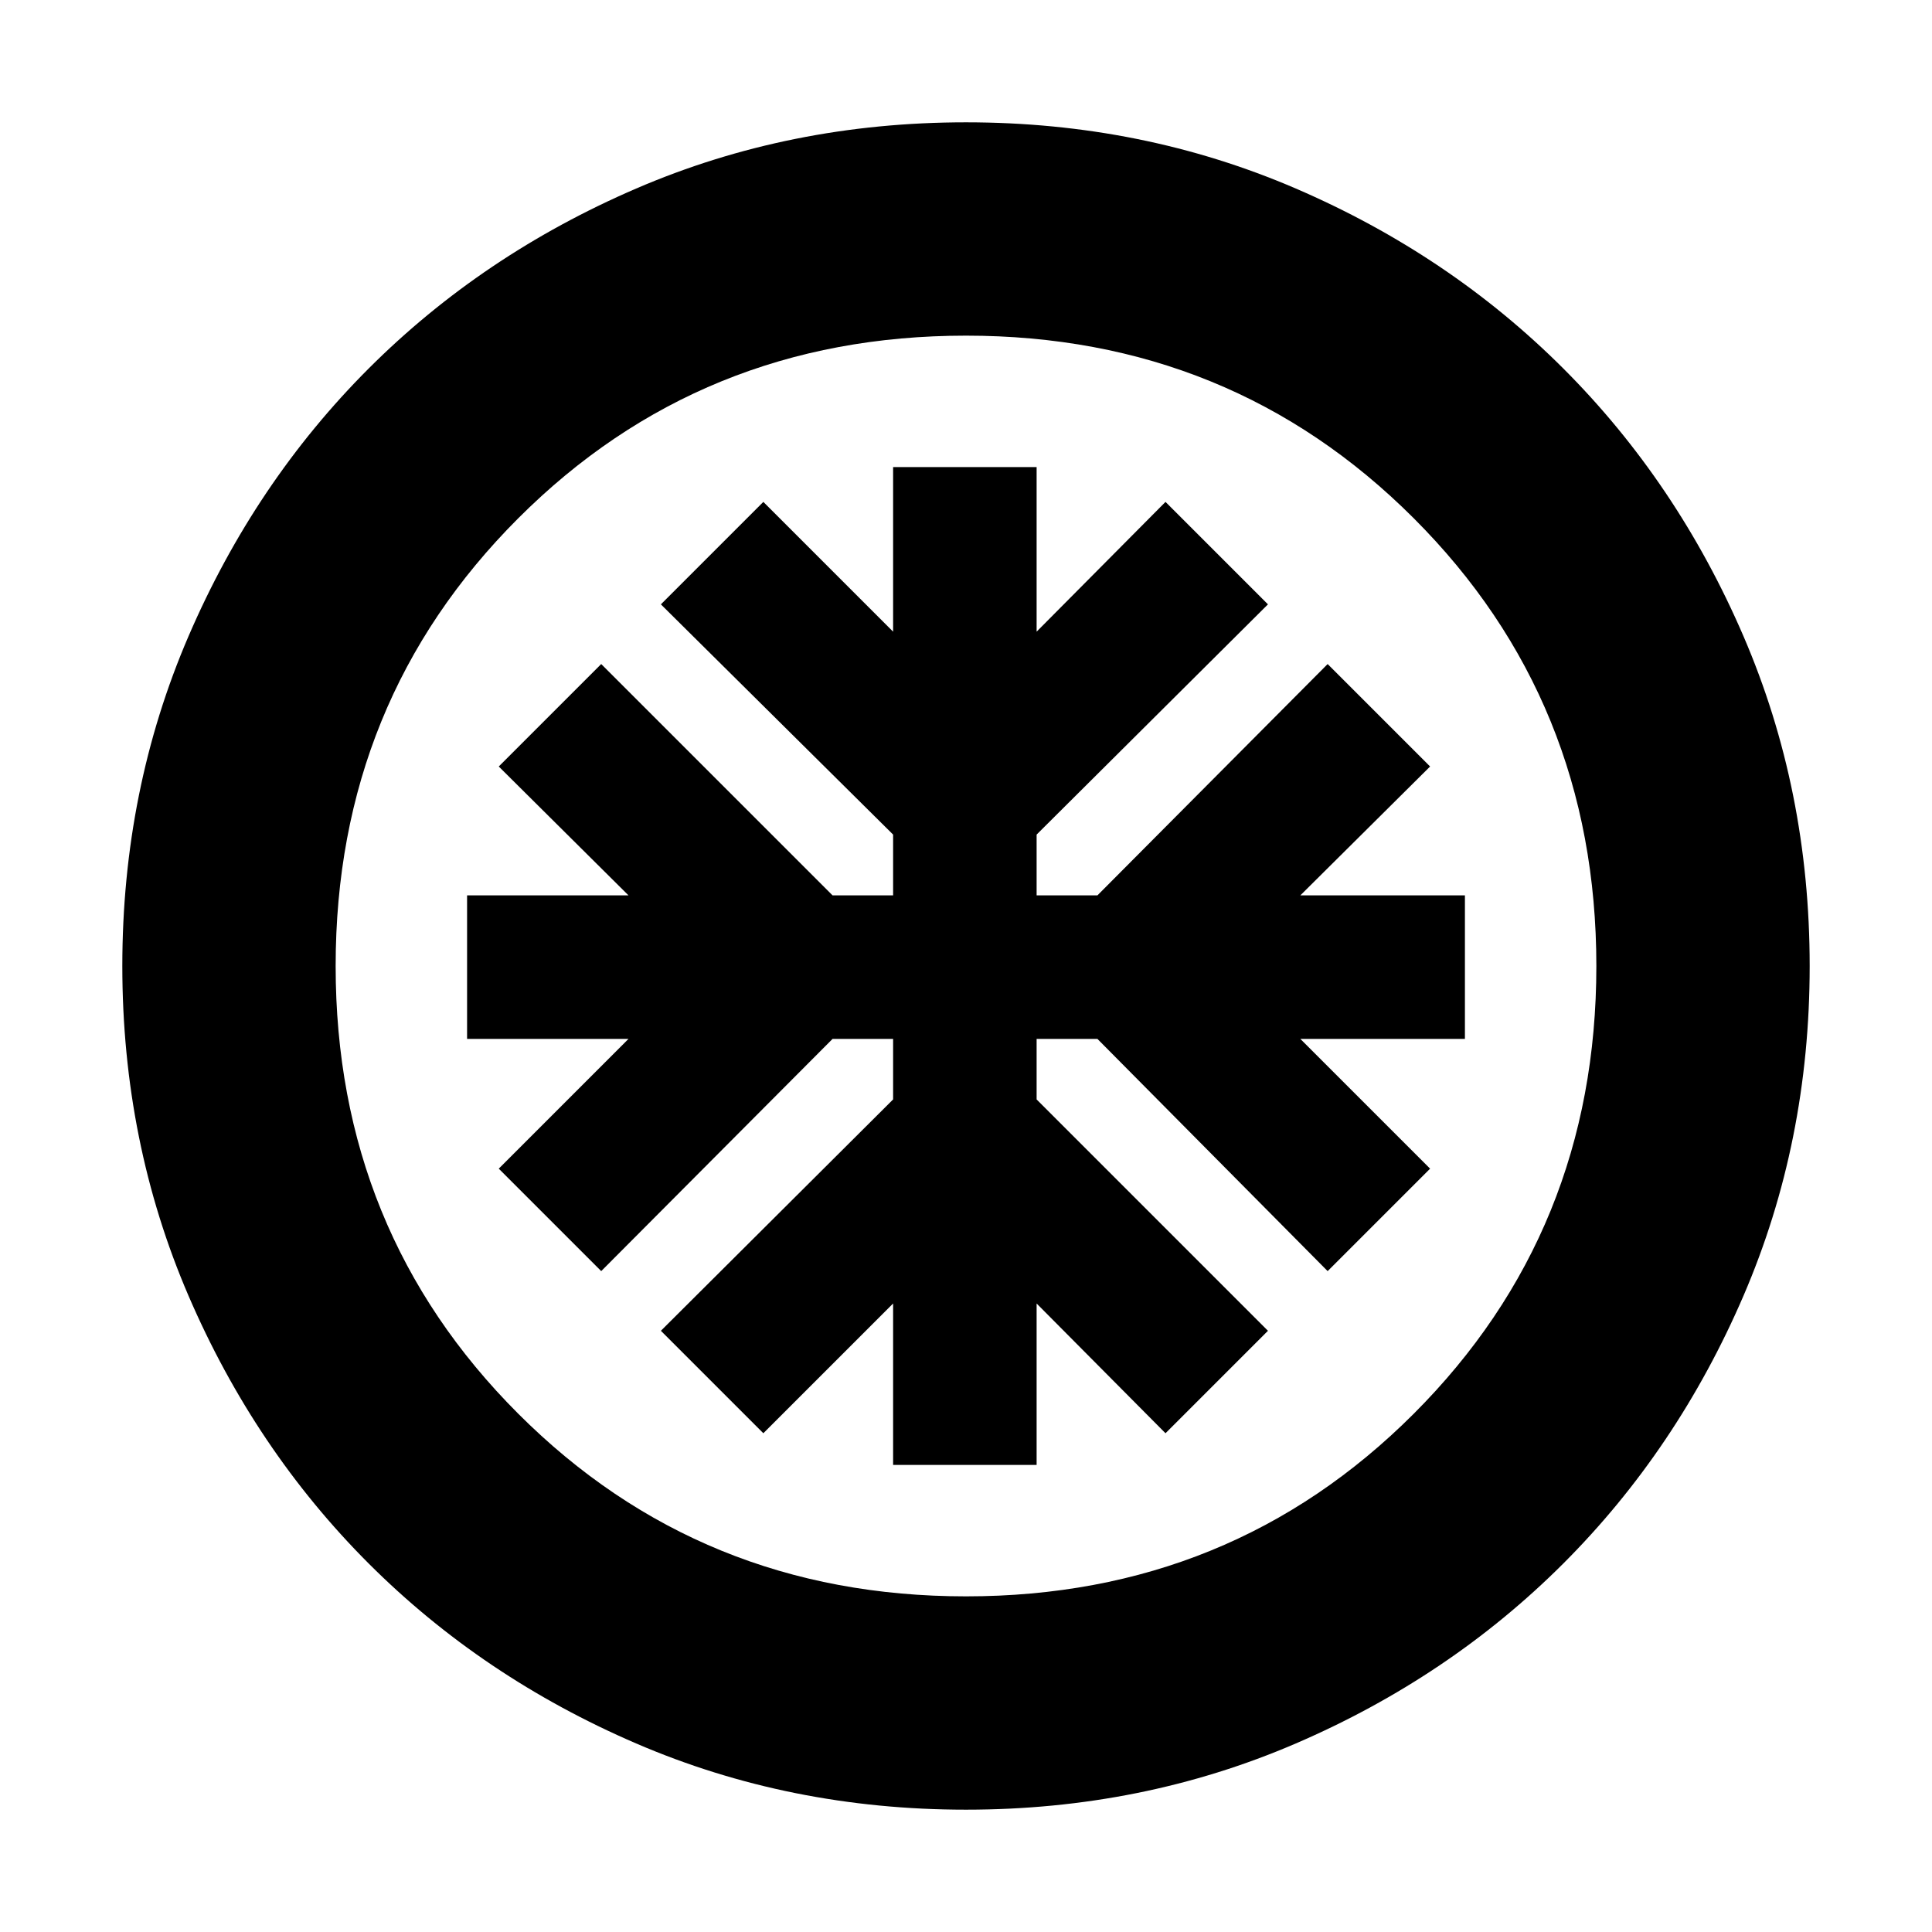<svg xmlns="http://www.w3.org/2000/svg" height="24" viewBox="0 -960 960 960" width="24"><path d="M443.78-232.09h71.31v-80.21l64.04 64.47 50.91-50.91L515.09-413.7v-30.08h30.21l114.4 115.39 50.91-50.91-64.48-64.48h81.78v-71.31h-81.78l64.48-64.04-50.91-50.91-114.4 114.95h-30.21v-30.21l114.95-114.4-50.91-50.91-64.04 64.48v-81.78h-71.31v81.78l-64.48-64.48-50.91 50.91 115.39 114.4v30.21H413.7L298.74-630.04l-50.91 50.91 64.47 64.04h-80.21v71.31h80.21l-64.47 64.48 50.91 50.91L413.7-443.78h30.08v30.08L328.39-298.74l50.91 50.91 64.48-64.47v80.21ZM480-60.78q-87.52 0-163.91-32.91-76.39-32.92-132.94-89.46-56.54-56.55-89.46-132.94Q60.78-392.48 60.78-480t32.91-163.91q32.92-76.39 89.46-132.94 56.55-56.54 132.94-89.46 76.39-32.91 163.91-32.91t163.91 32.91q76.39 32.92 132.94 89.46 56.54 56.55 89.46 132.94 32.91 76.39 32.91 163.91t-32.91 163.91q-32.92 76.39-89.46 132.94-56.55 56.54-132.94 89.46Q567.52-60.78 480-60.78Zm0-106q131.74 0 222.48-90.74 90.74-90.74 90.74-222.48t-90.74-222.48Q611.74-793.22 480-793.22t-222.48 90.74Q166.78-611.74 166.78-480t90.74 222.48q90.74 90.74 222.48 90.74ZM480-480Z"/></svg>